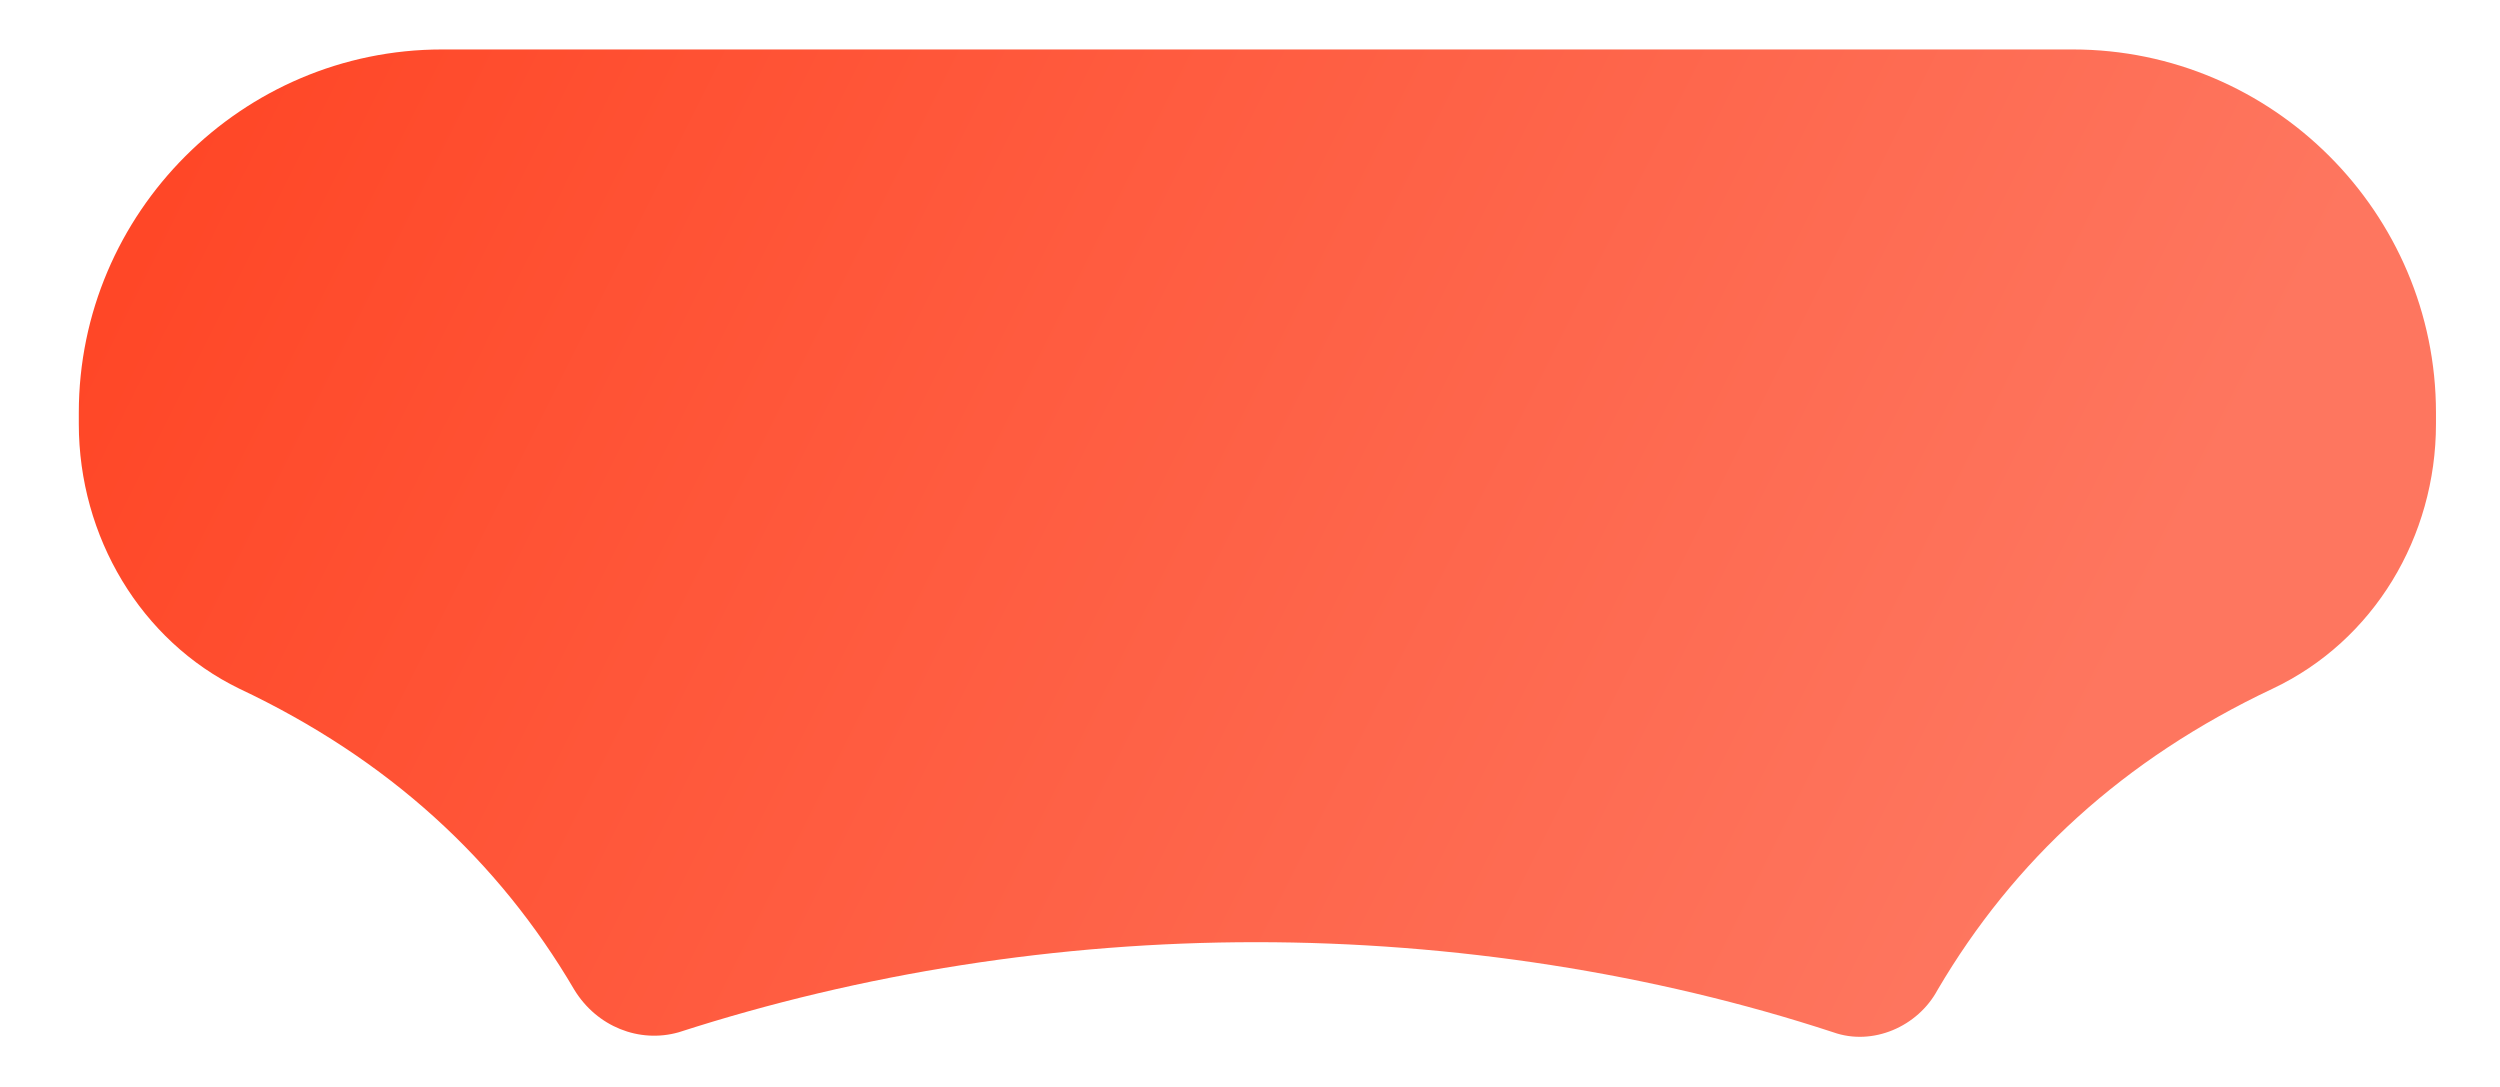 <?xml version="1.0" encoding="UTF-8" standalone="no"?><svg width='23' height='10' viewBox='0 0 23 10' fill='none' xmlns='http://www.w3.org/2000/svg'>
<path d='M2.202 6.336C3.575 6.984 4.586 7.916 5.285 9.108C5.492 9.445 5.881 9.6 6.244 9.497C7.928 8.953 9.741 8.668 11.555 8.668C13.369 8.668 15.208 8.953 16.866 9.497C17.229 9.626 17.644 9.445 17.825 9.108C18.525 7.916 19.535 6.984 20.908 6.336C21.841 5.895 22.411 4.937 22.411 3.9V3.797C22.411 1.957 20.908 0.455 19.069 0.455H4.067C2.228 0.455 0.725 1.957 0.725 3.797V3.9C0.725 4.937 1.295 5.895 2.202 6.336V6.336Z' fill='url(#paint0_linear_29_229)'/>
<defs>
<linearGradient id='paint0_linear_29_229' x1='17.909' y1='9.318' x2='1.773' y2='1.25' gradientUnits='userSpaceOnUse'>
<stop stop-color='#FE765F'/>
<stop offset='1' stop-color='#FF4727'/>
</linearGradient>
</defs>
</svg>
